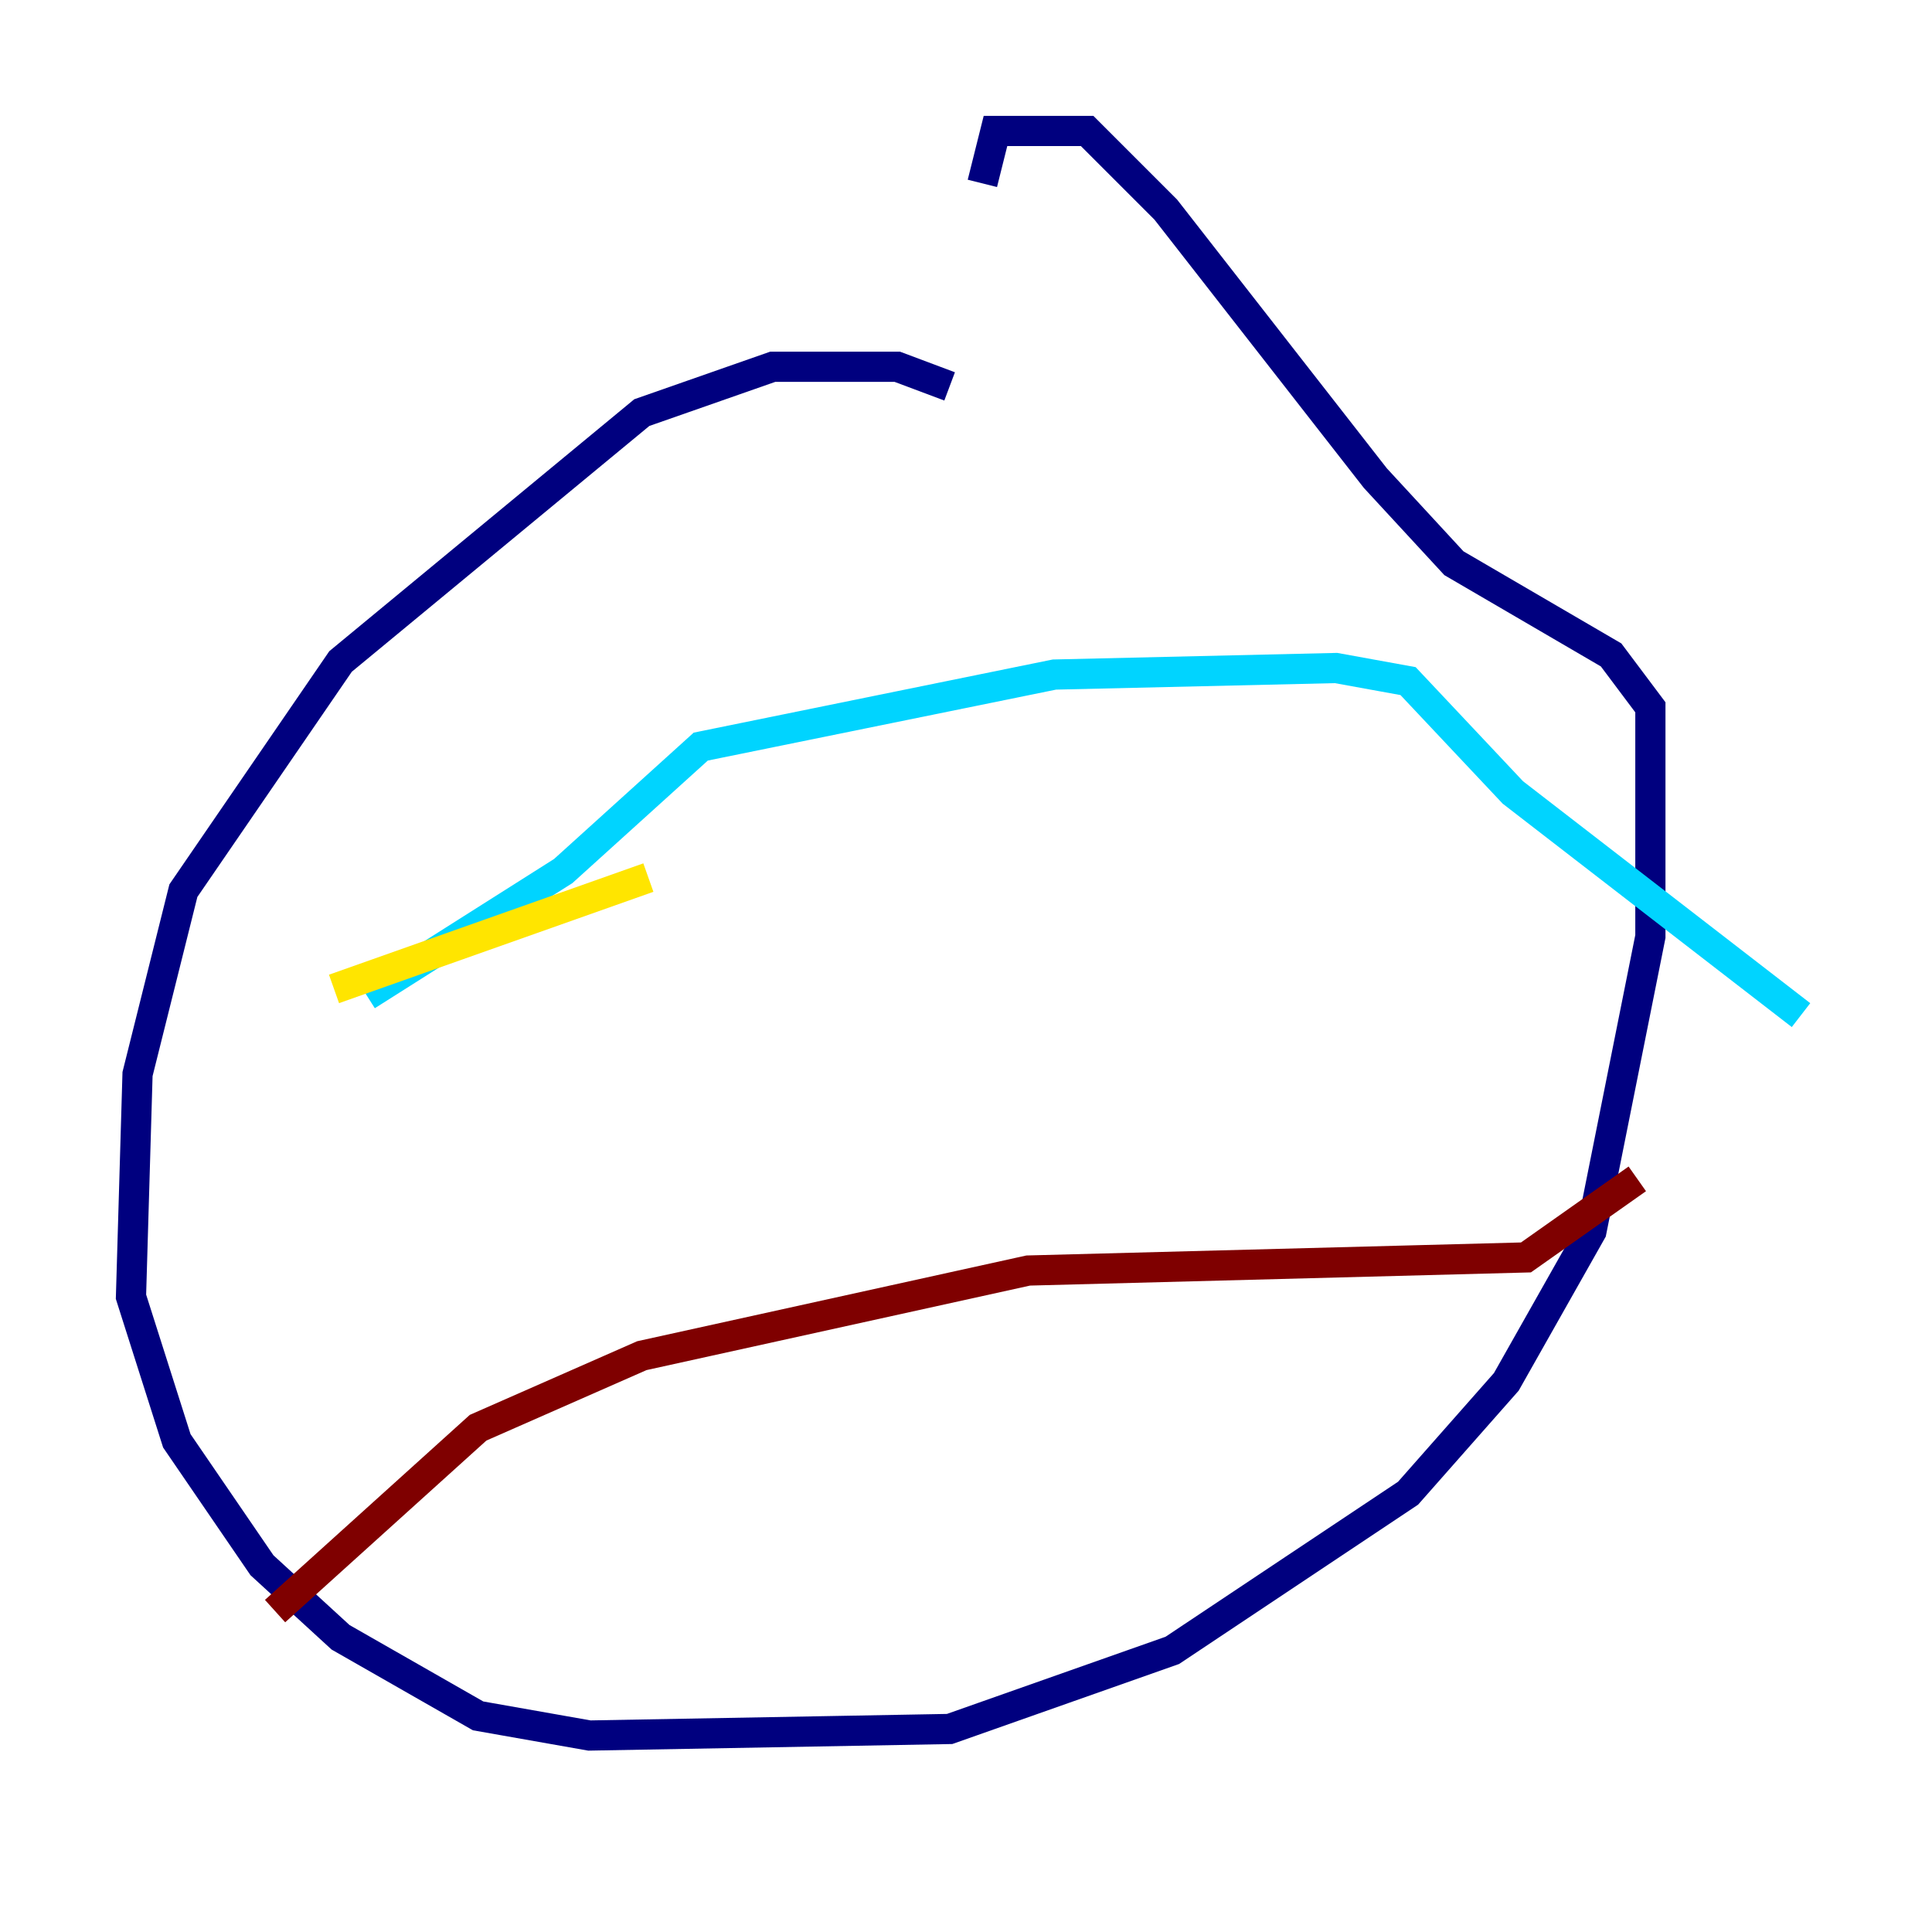 <?xml version="1.0" encoding="utf-8" ?>
<svg baseProfile="tiny" height="128" version="1.2" viewBox="0,0,128,128" width="128" xmlns="http://www.w3.org/2000/svg" xmlns:ev="http://www.w3.org/2001/xml-events" xmlns:xlink="http://www.w3.org/1999/xlink"><defs /><polyline fill="none" points="62.915,25.6 59.444,24.298 51.2,24.298 42.522,27.336 22.563,43.824 12.149,59.01 9.112,71.159 8.678,85.912 11.715,95.458 17.356,103.702 22.563,108.475 31.675,113.681 39.051,114.983 62.915,114.549 77.668,109.342 93.288,98.929 99.797,91.552 105.437,81.573 109.342,62.047 109.342,46.861 106.739,43.39 96.325,37.315 91.119,31.675 77.234,13.885 72.027,8.678 65.953,8.678 65.085,12.149" stroke="#00007f" stroke-width="2" /><polyline fill="none" points="24.298,65.953 37.315,57.709 46.427,49.464 69.858,44.691 88.515,44.258 93.288,45.125 100.231,52.502 119.322,67.254" stroke="#00d4ff" stroke-width="2" /><polyline fill="none" points="42.956,58.142 22.129,65.519" stroke="#ffe500" stroke-width="2" /><polyline fill="none" points="18.224,106.739 31.675,94.59 42.522,89.817 68.122,84.176 101.098,83.308 108.475,78.102" stroke="#7f0000" stroke-width="2" /></svg>
